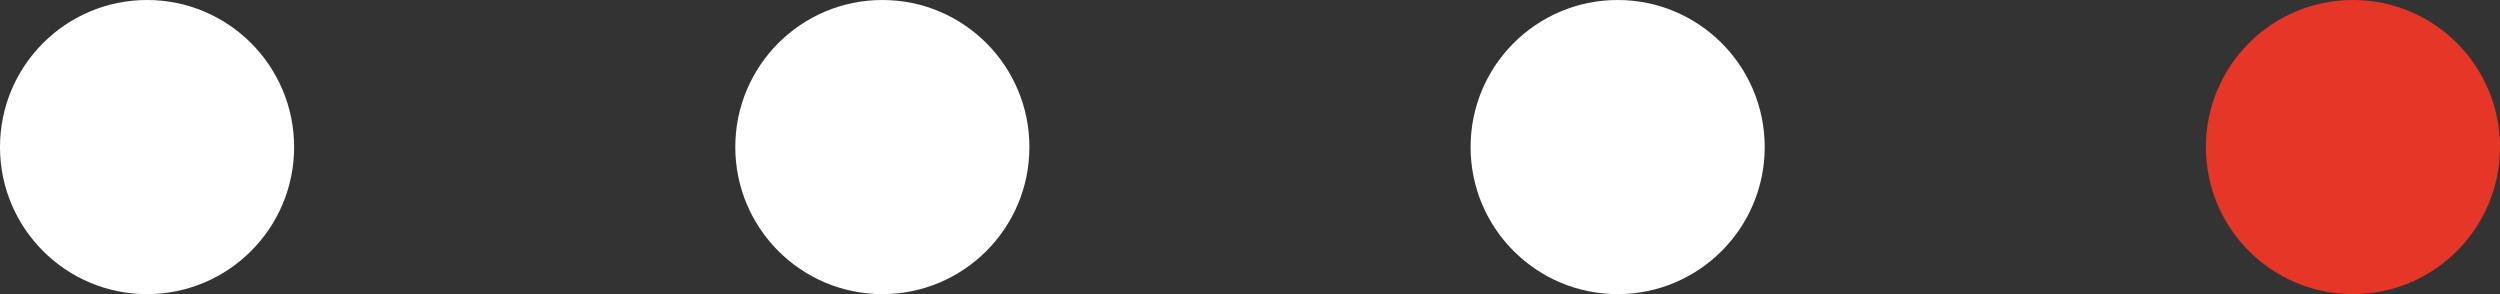 <svg width="85" height="10" viewBox="0 0 85 10" fill="none" xmlns="http://www.w3.org/2000/svg">
<rect x="0" y="0" width="85" height="10" fill="#333333" stroke="none"/>
<circle cx="5" cy="5" r="5" transform="matrix(-1 0 0 1 35 0)" fill="white"/>
<circle cx="5" cy="5" r="5" transform="matrix(-1 0 0 1 60 0)" fill="white"/>
<circle cx="5" cy="5" r="5" transform="matrix(-1 0 0 1 85 0)" fill="#E63627"/>
<circle cx="5" cy="5" r="5" transform="matrix(-1 0 0 1 10 0)" fill="white"/>
</svg>

